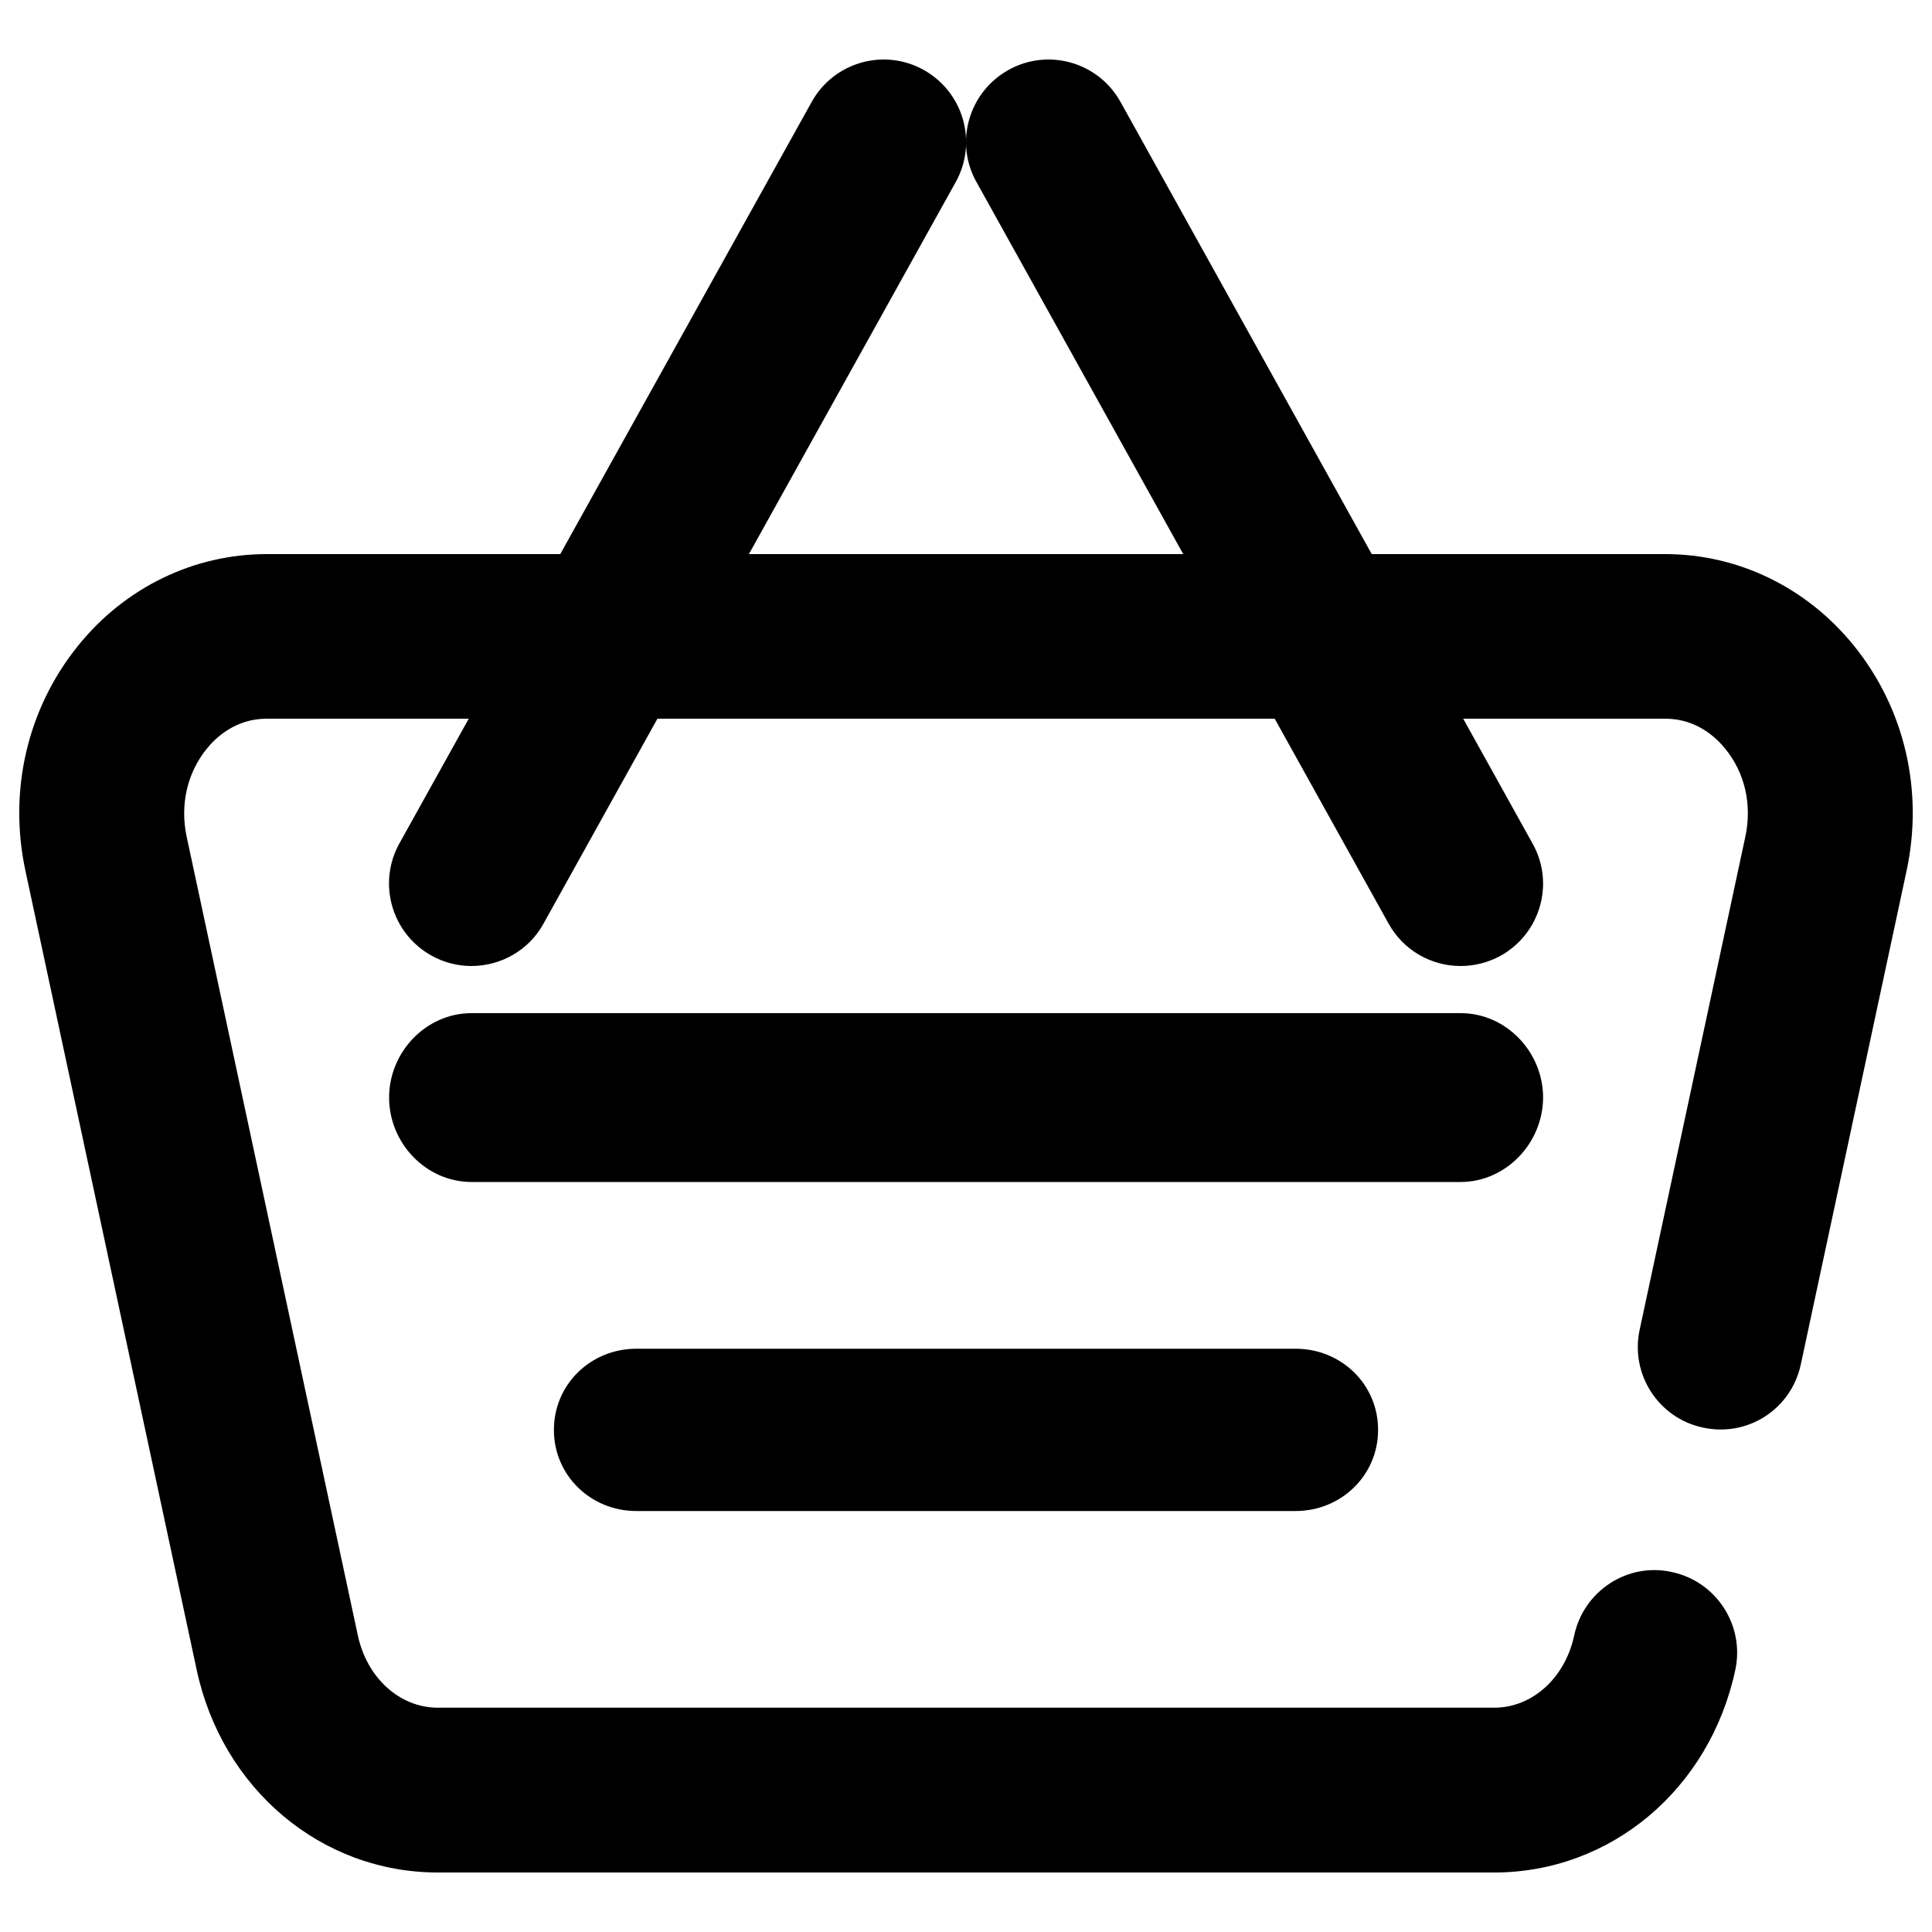 <?xml version="1.0" encoding="utf-8"?>
<!-- Svg Vector Icons : http://www.onlinewebfonts.com/icon -->
<!DOCTYPE svg PUBLIC "-//W3C//DTD SVG 1.1//EN" "http://www.w3.org/Graphics/SVG/1.1/DTD/svg11.dtd">
<svg version="1.1" xmlns="http://www.w3.org/2000/svg" xmlns:xlink="http://www.w3.org/1999/xlink" x="0px" y="0px" viewBox="0 0 1000 1000" enable-background="new 0 0 1000 1000" xml:space="preserve">
<g><path d="M773.4,969.2H226.6c-60.3,0-111.6-43.2-124.8-104.9L13.2,450.9c-9-41.7,1-84.3,27.3-116.8c24.3-30.1,59.9-47.3,97.5-47.3h724c37.6,0,73.1,17.2,97.5,47.3c26.3,32.5,36.3,75.1,27.3,116.8l-54.7,255.3c-4.9,23-27.3,37.8-50.7,32.7c-23-4.9-37.7-27.6-32.7-50.7L903.4,433c3.5-16.4-0.2-32.9-10.3-45.3c-4.7-5.9-15-15.7-31.1-15.7H138c-16.1,0-26.4,9.8-31.1,15.7c-10,12.4-13.8,28.9-10.3,45.3l88.6,413.4c4.7,22.1,21.7,37.5,41.4,37.5h546.8c19.7,0,36.7-15.4,41.4-37.4c4.9-23,27.6-38,50.6-32.8c23,4.9,37.7,27.6,32.8,50.6C885,926.1,833.7,969.2,773.4,969.2z"/><path d="M244,500c-7,0-14.1-1.7-20.7-5.4c-20.6-11.5-28-37.4-16.6-58L420.1,52.8c11.4-20.6,37.4-28.1,58-16.6c20.6,11.5,28,37.4,16.6,58L281.3,478.1C273.6,492.1,259,500,244,500z"/><path d="M756,500c-15,0-29.5-7.9-37.3-22L505.4,94.2c-11.5-20.6-4-46.5,16.6-58c20.6-11.5,46.6-4,58,16.6l213.3,383.9c11.5,20.6,4,46.5-16.6,58C770.1,498.3,763,500,756,500z"/><path d="M755.9,611.8H244.1c-23.6,0-42.7-20.1-42.7-43.7c0-23.6,19.1-43.7,42.7-43.7h511.9c23.6,0,42.7,20.1,42.7,43.7C798.6,591.7,779.5,611.8,755.9,611.8z"/><path d="M670.6,782.1H329.4c-23.6,0-42.7-18.4-42.7-42c0-23.6,19.1-42,42.7-42h341.2c23.6,0,42.7,18.4,42.7,42C713.3,763.6,694.2,782.1,670.6,782.1z"/></g>
</svg>